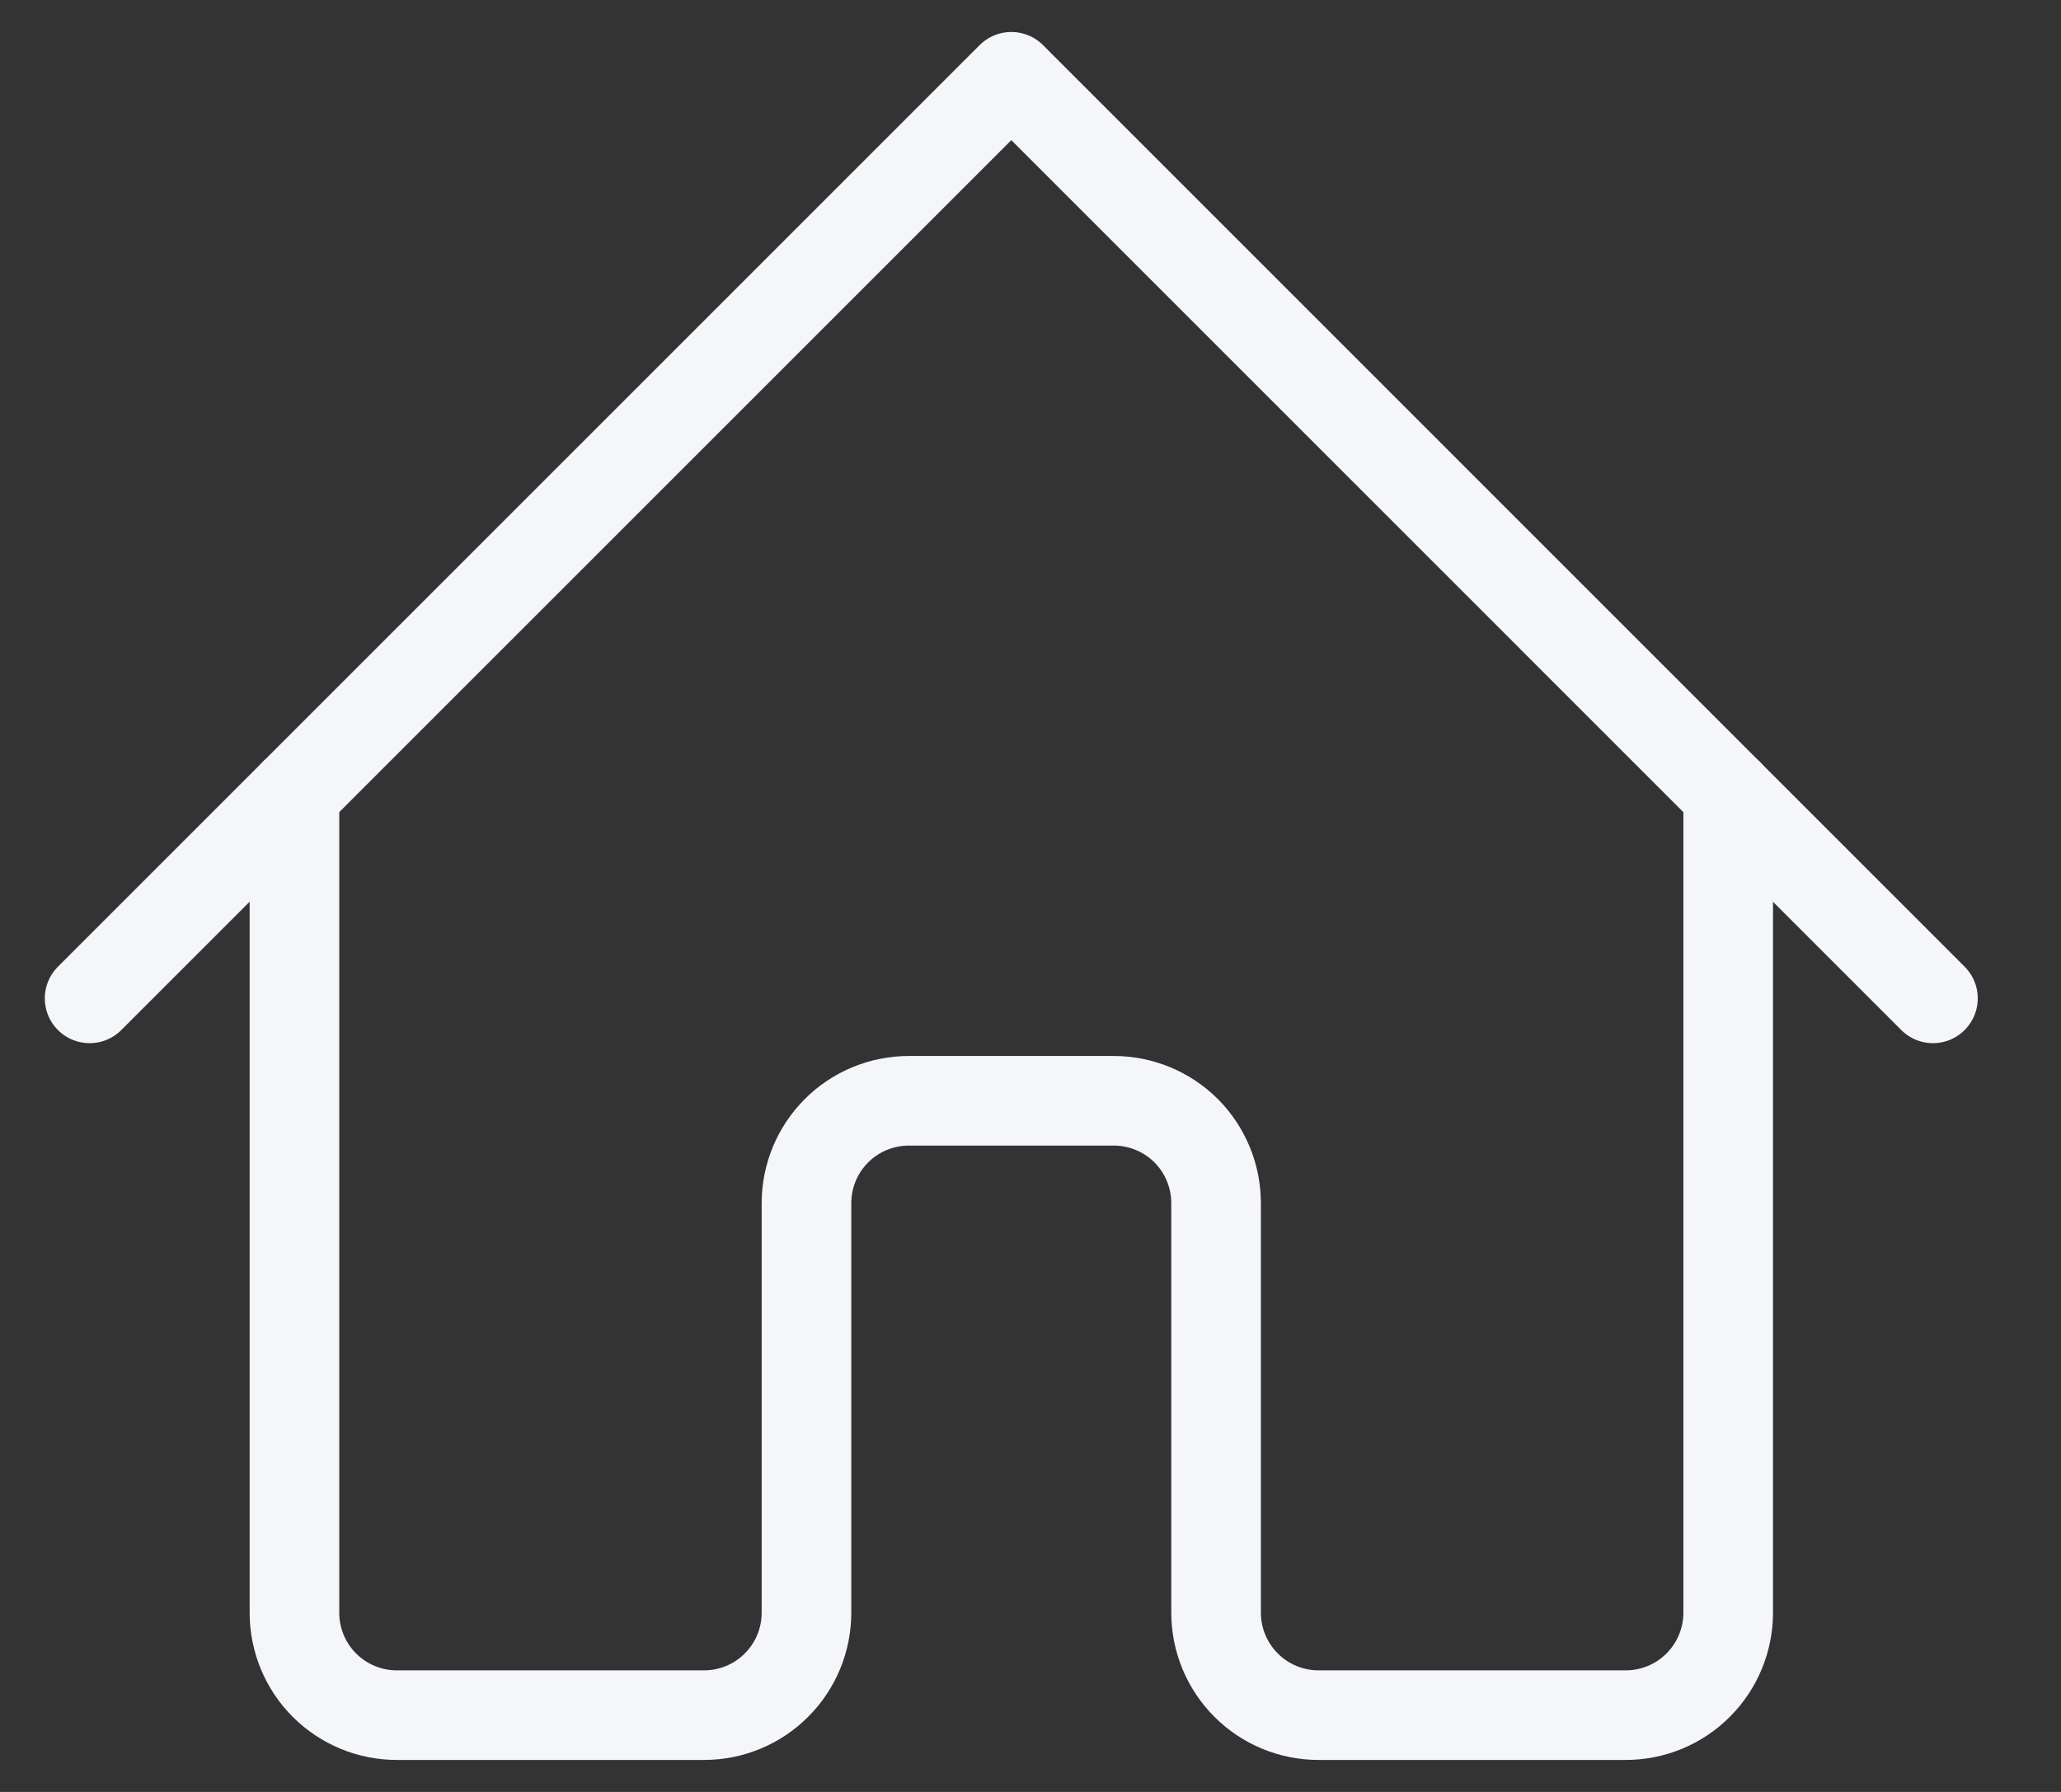 <svg width="23" height="20" viewBox="0 0 23 20" fill="none" xmlns="http://www.w3.org/2000/svg">
<rect x="0" y="0" width="23" height="20" fill="#333333" stroke="none"/>
<path d="M1 11.143L11.286 0.857L21.571 11.143" stroke="#F5F6FA" stroke-linecap="round" stroke-linejoin="round"/>
<path d="M3.286 8.857V18C3.286 18.303 3.406 18.594 3.62 18.808C3.835 19.023 4.125 19.143 4.428 19.143H7.857C8.16 19.143 8.451 19.023 8.665 18.808C8.88 18.594 9 18.303 9 18V13.429C9 13.126 9.12 12.835 9.335 12.62C9.549 12.406 9.84 12.286 10.143 12.286H12.428C12.732 12.286 13.022 12.406 13.237 12.62C13.451 12.835 13.571 13.126 13.571 13.429V18C13.571 18.303 13.692 18.594 13.906 18.808C14.12 19.023 14.411 19.143 14.714 19.143H18.143C18.446 19.143 18.737 19.023 18.951 18.808C19.165 18.594 19.286 18.303 19.286 18V8.857" stroke="#F5F6FA" stroke-linecap="round" stroke-linejoin="round"/>
</svg>
